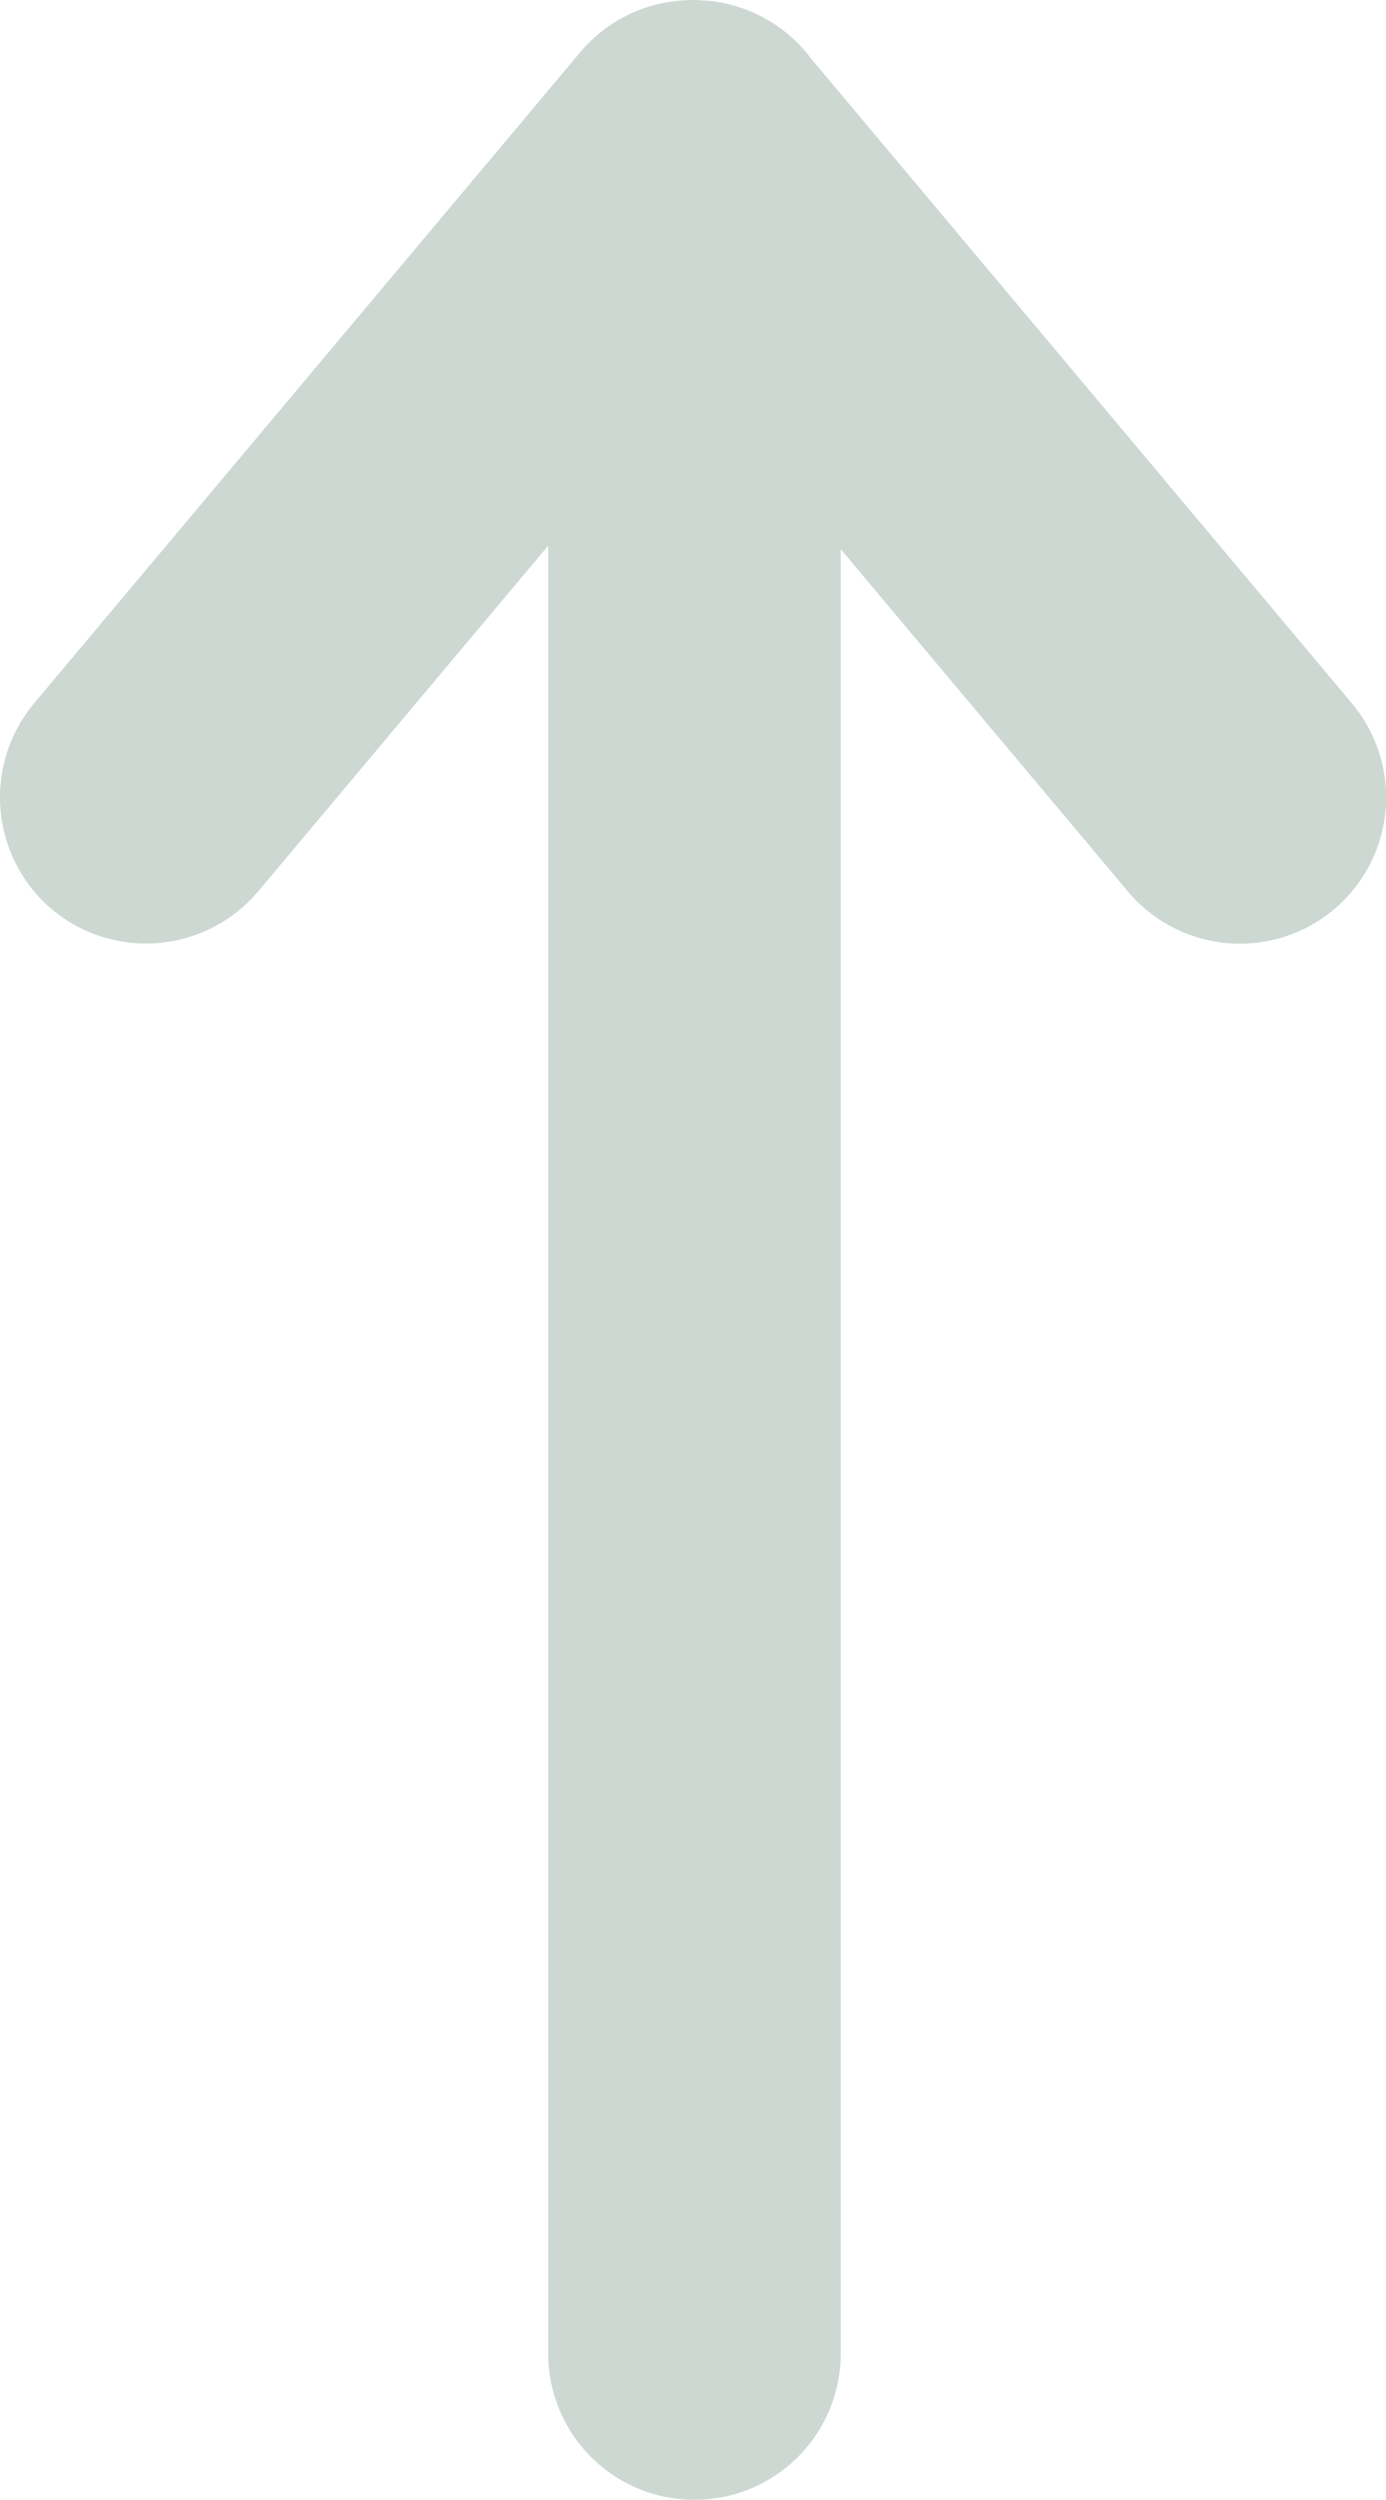 <svg xmlns="http://www.w3.org/2000/svg" viewBox="0 0 543.88 980.65"><defs><style>.cls-1{fill:#cdd8d3;}</style></defs><title>Asset 18</title><g id="Layer_2" data-name="Layer 2"><g id="Layer_1-2" data-name="Layer 1"><path class="cls-1" d="M20.44,356.78h0a57.56,57.56,0,0,0,80.86-7.08L215.12,214.06v709.2a57.4,57.4,0,0,0,114.8,0V215.45L442.58,349.7a57.39,57.39,0,1,0,87.93-73.78L318.45,23.19A57.37,57.37,0,0,0,277.35.25c-.52,0-1,0-1.57-.08C274.7.1,273.62,0,272.52,0h-.58c-.58,0-1.16,0-1.74.07a57.25,57.25,0,0,0-42.47,20.36L13.36,275.92A57.56,57.56,0,0,0,20.44,356.78Z"/></g></g></svg>